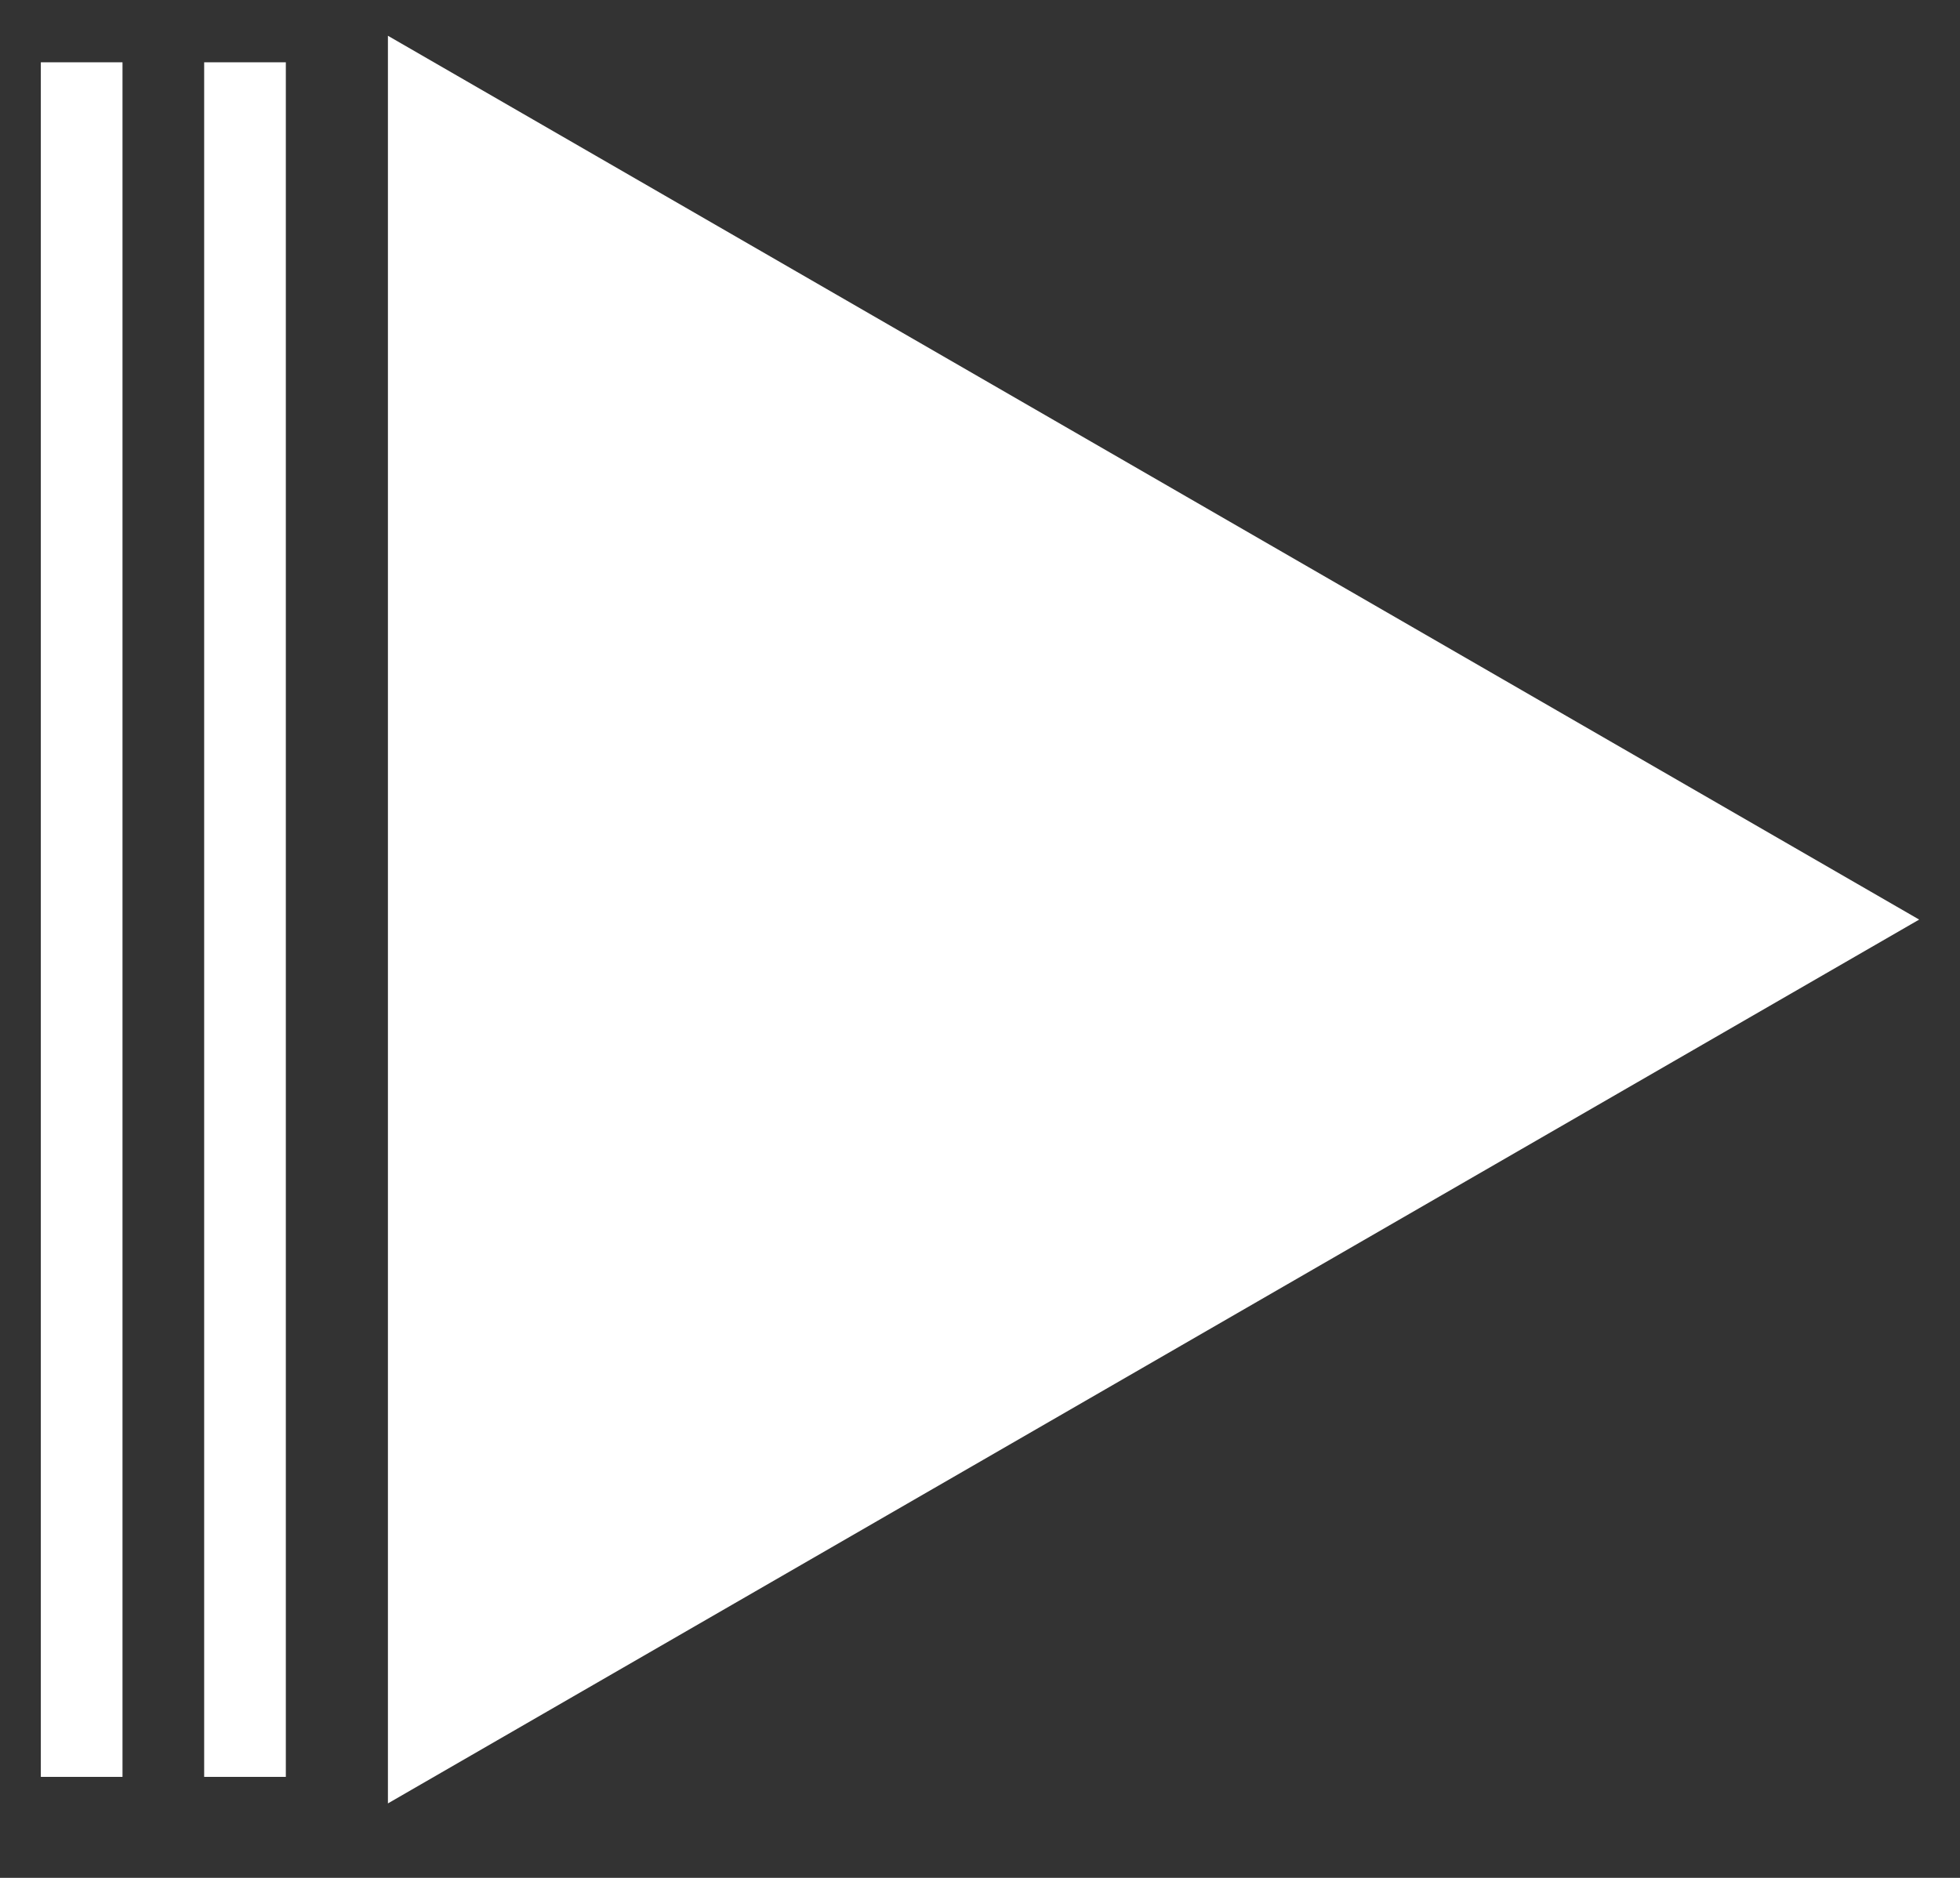 <svg width="24" height="23" viewBox="0 0 24 23" fill="none" xmlns="http://www.w3.org/2000/svg">
<rect x="0" y="0" width="24" height="23" fill="#333333" stroke="none"/>
<g id="Next">
<g id="Vector">
<path d="M2.5 0.763H3.5V21.763H2.5V0.763Z" fill="white"/>
<path d="M0.5 0.763H1.5V21.763H0.5V0.763Z" fill="white"/>
<path d="M23.5 11.263L4.75 22.088L4.75 0.438L23.5 11.263Z" fill="white"/>
</g>
</g>
</svg>
